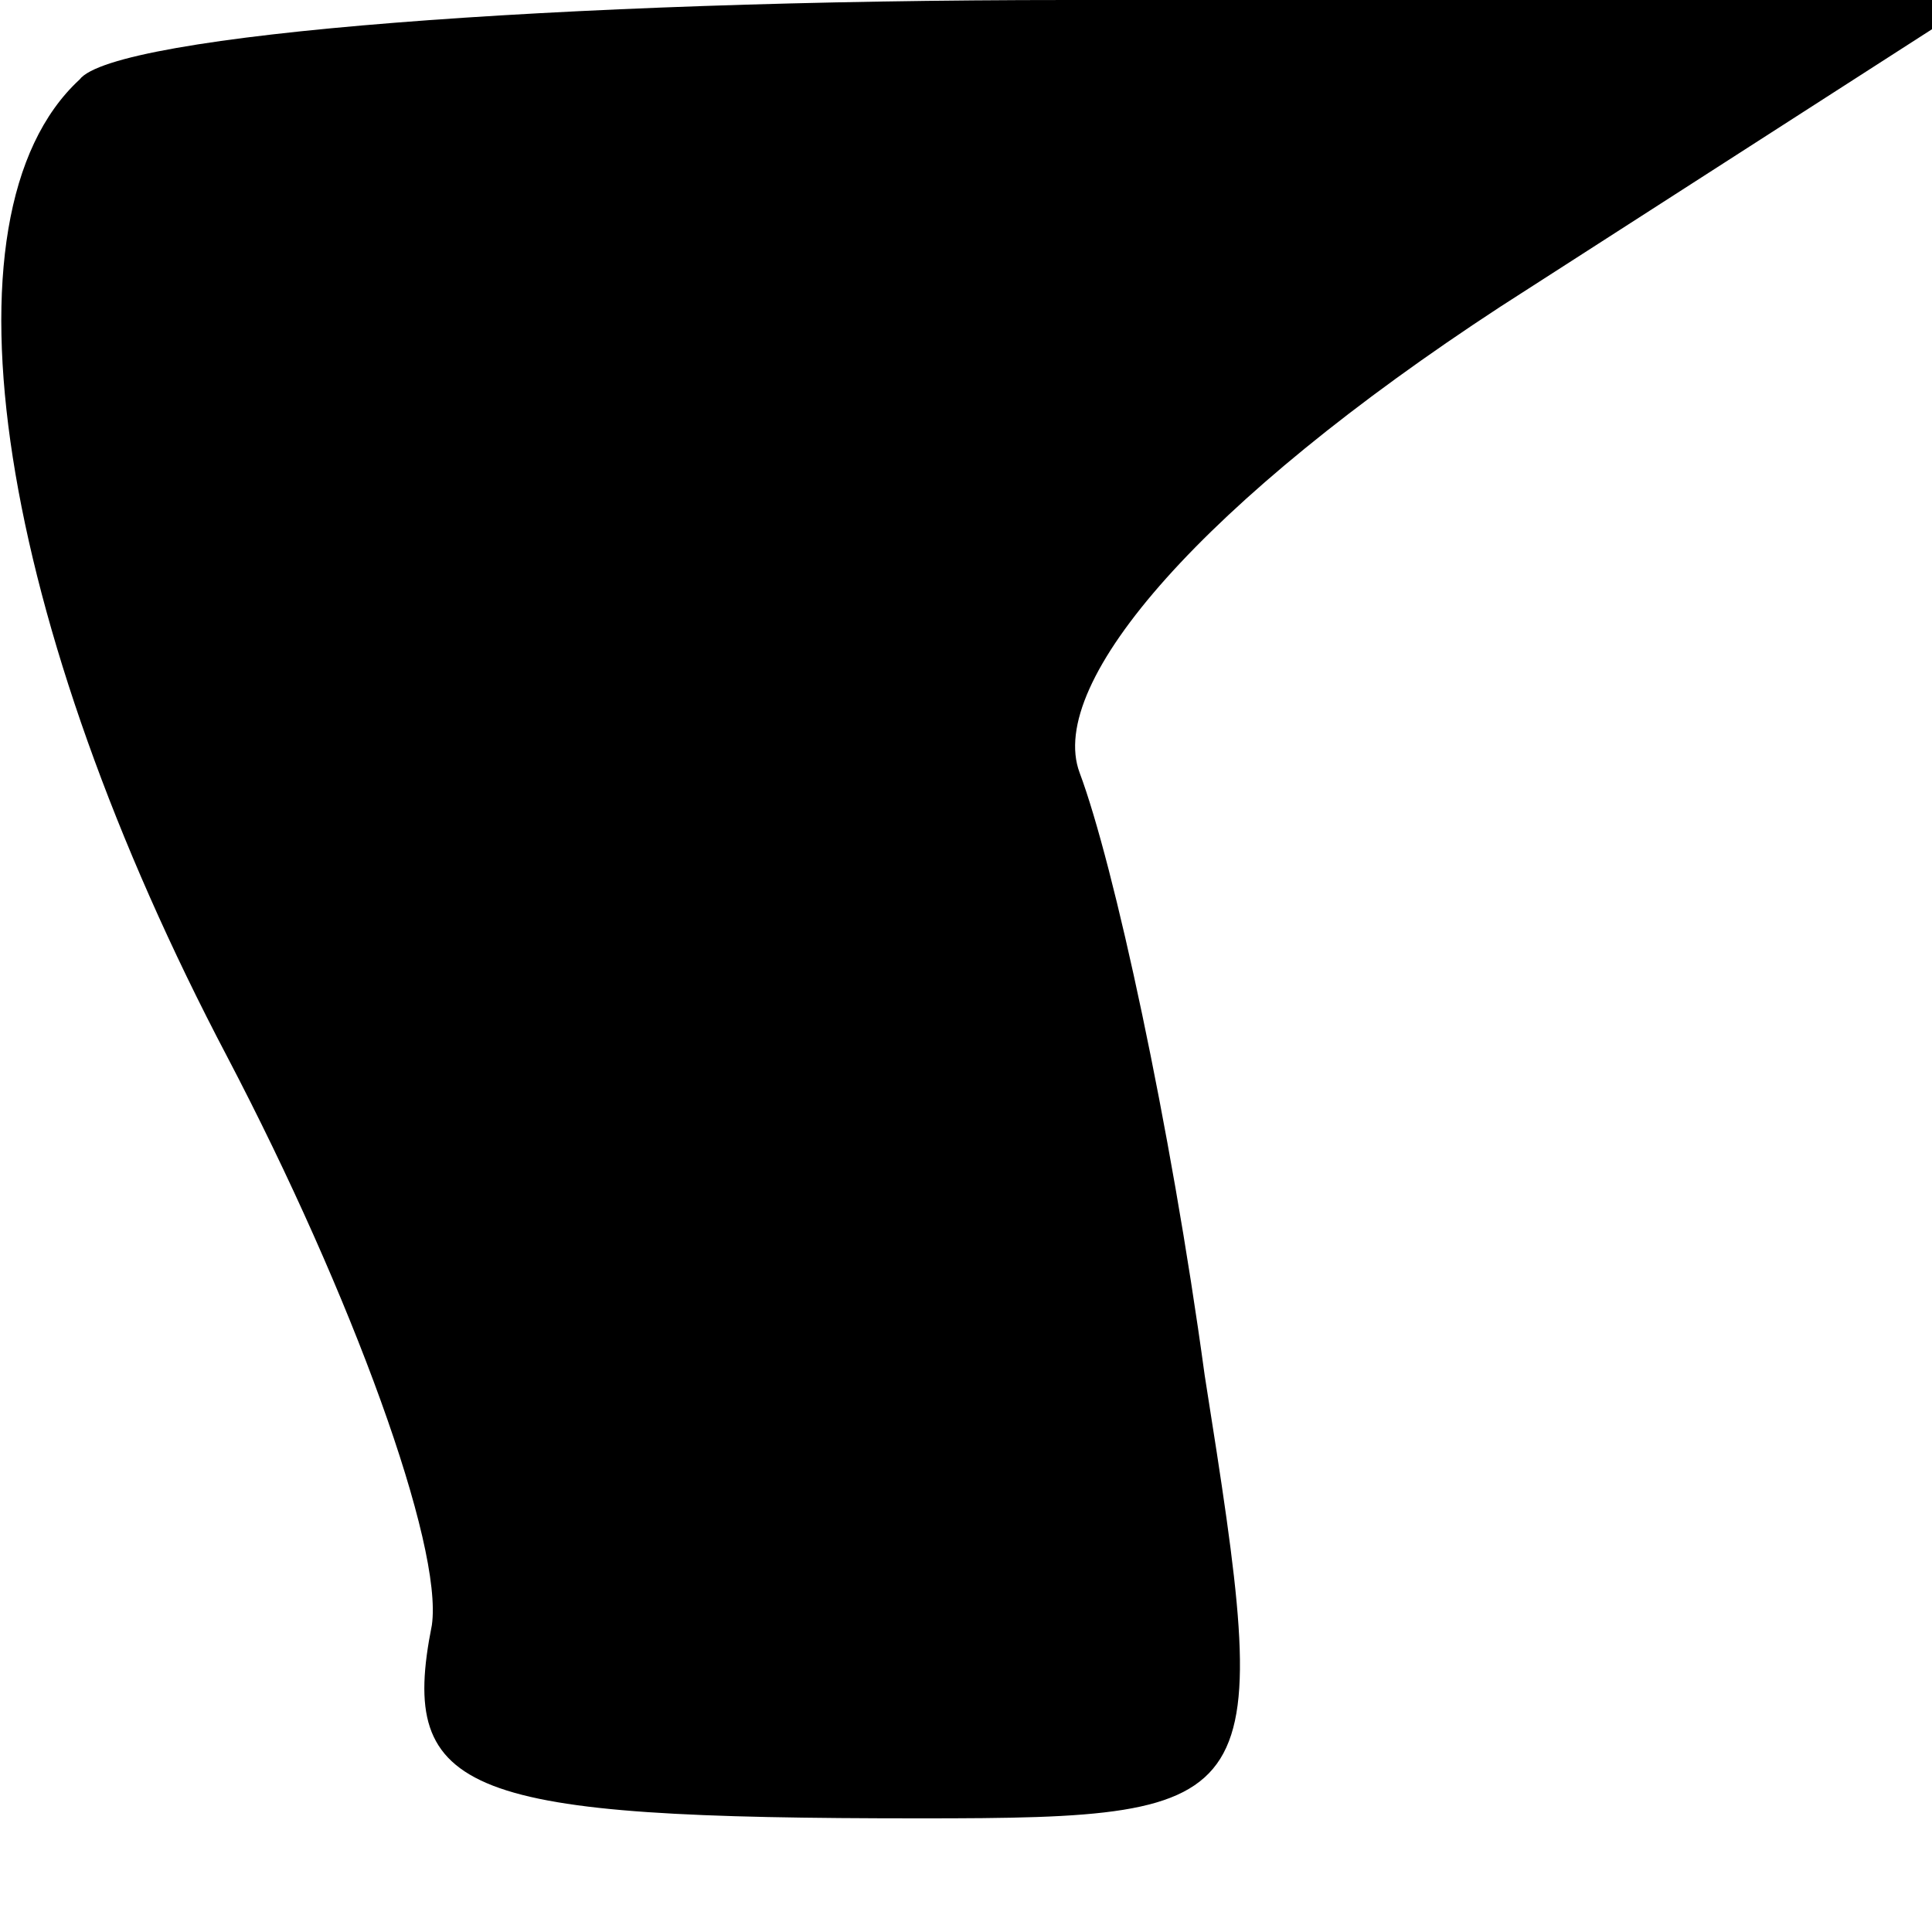 <?xml version="1.0" standalone="no"?>
<!DOCTYPE svg PUBLIC "-//W3C//DTD SVG 20010904//EN"
 "http://www.w3.org/TR/2001/REC-SVG-20010904/DTD/svg10.dtd">
<svg version="1.0" xmlns="http://www.w3.org/2000/svg"
 width="17pt" height="17pt" viewBox="0 0 17 17"
 preserveAspectRatio="xMidYMid meet">
<g transform="translate(0,17) scale(0.1,-0.1)"
fill="#000000" stroke="none">
<path fill="#000000" stroke="none" d="M7 163 c-13 -12 -7 -48 13 -86 11 -21
19 -43 18 -50 -3 -15 3 -17 43 -17 31 0 31 1 25 39 -3 22 -8 45 -11 53 -3 8
11 24 37 41 l42 27 -80 0 c-45 0 -84 -3 -87 -7z"/>
</g>
</svg>
